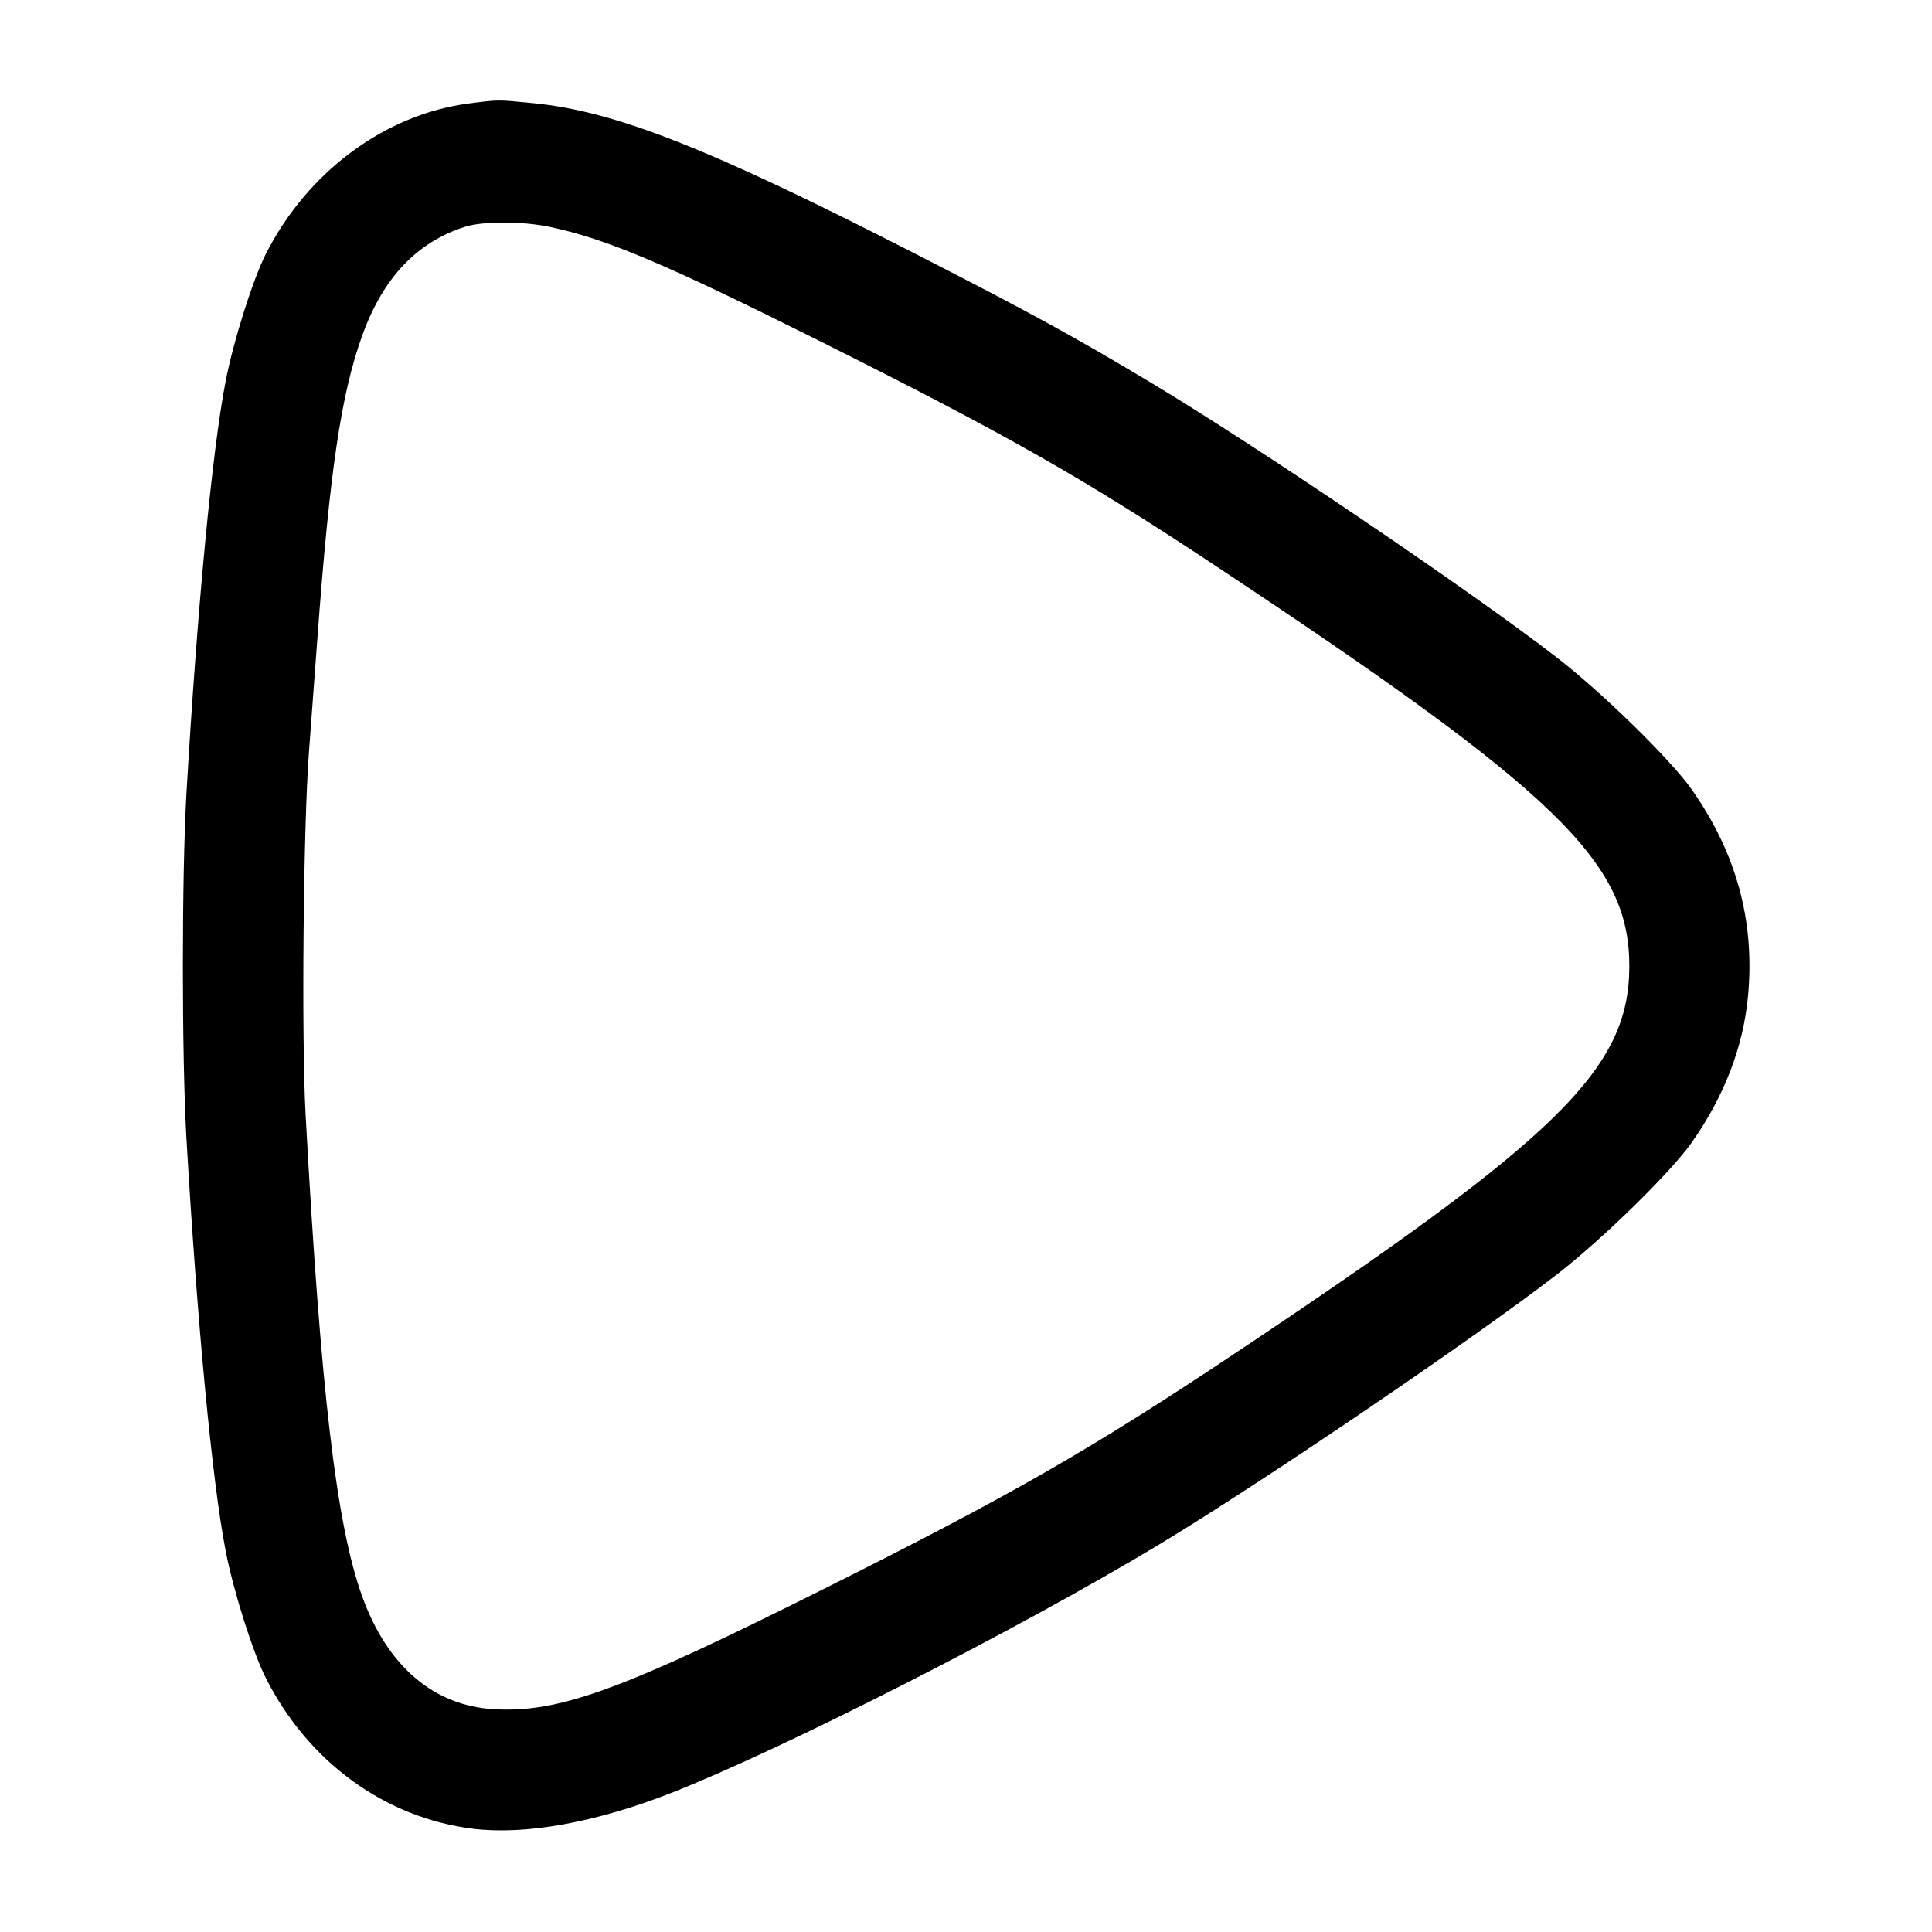 <svg width="24" height="24" viewBox="0 0 24 24" fill="none" xmlns="http://www.w3.org/2000/svg"><path d="M5.826 1.285 C 4.784 1.419,3.818 2.135,3.301 3.157 C 3.140 3.476,2.898 4.242,2.803 4.735 C 2.635 5.603,2.451 7.541,2.316 9.860 C 2.257 10.888,2.257 13.112,2.316 14.140 C 2.451 16.459,2.635 18.397,2.803 19.265 C 2.898 19.758,3.140 20.524,3.301 20.843 C 3.829 21.887,4.779 22.580,5.871 22.717 C 6.524 22.798,7.398 22.641,8.337 22.273 C 9.737 21.723,12.658 20.236,14.398 19.187 C 15.677 18.416,18.309 16.629,19.340 15.832 C 19.906 15.394,20.749 14.569,21.013 14.196 C 21.420 13.618,21.657 13.001,21.715 12.370 C 21.801 11.439,21.569 10.594,21.013 9.804 C 20.749 9.431,19.906 8.606,19.340 8.168 C 18.260 7.333,15.614 5.542,14.283 4.745 C 13.321 4.169,12.803 3.886,11.360 3.147 C 8.802 1.837,7.640 1.380,6.620 1.281 C 6.172 1.237,6.200 1.237,5.826 1.285 M6.827 2.818 C 7.537 2.968,8.267 3.278,10.200 4.245 C 12.515 5.404,13.456 5.939,15.117 7.040 C 19.347 9.844,20.240 10.709,20.240 12.000 C 20.240 13.276,19.373 14.126,15.320 16.826 C 13.537 18.014,12.554 18.577,10.240 19.735 C 7.718 20.998,6.945 21.280,6.132 21.232 C 5.387 21.189,4.811 20.696,4.500 19.833 C 4.178 18.940,3.984 17.291,3.796 13.840 C 3.744 12.888,3.768 10.275,3.838 9.340 C 3.861 9.032,3.907 8.402,3.942 7.940 C 4.096 5.848,4.237 4.896,4.500 4.167 C 4.758 3.451,5.180 3.006,5.780 2.816 C 5.998 2.747,6.497 2.748,6.827 2.818 " stroke="none" fill-rule="evenodd" fill="black"></path></svg>